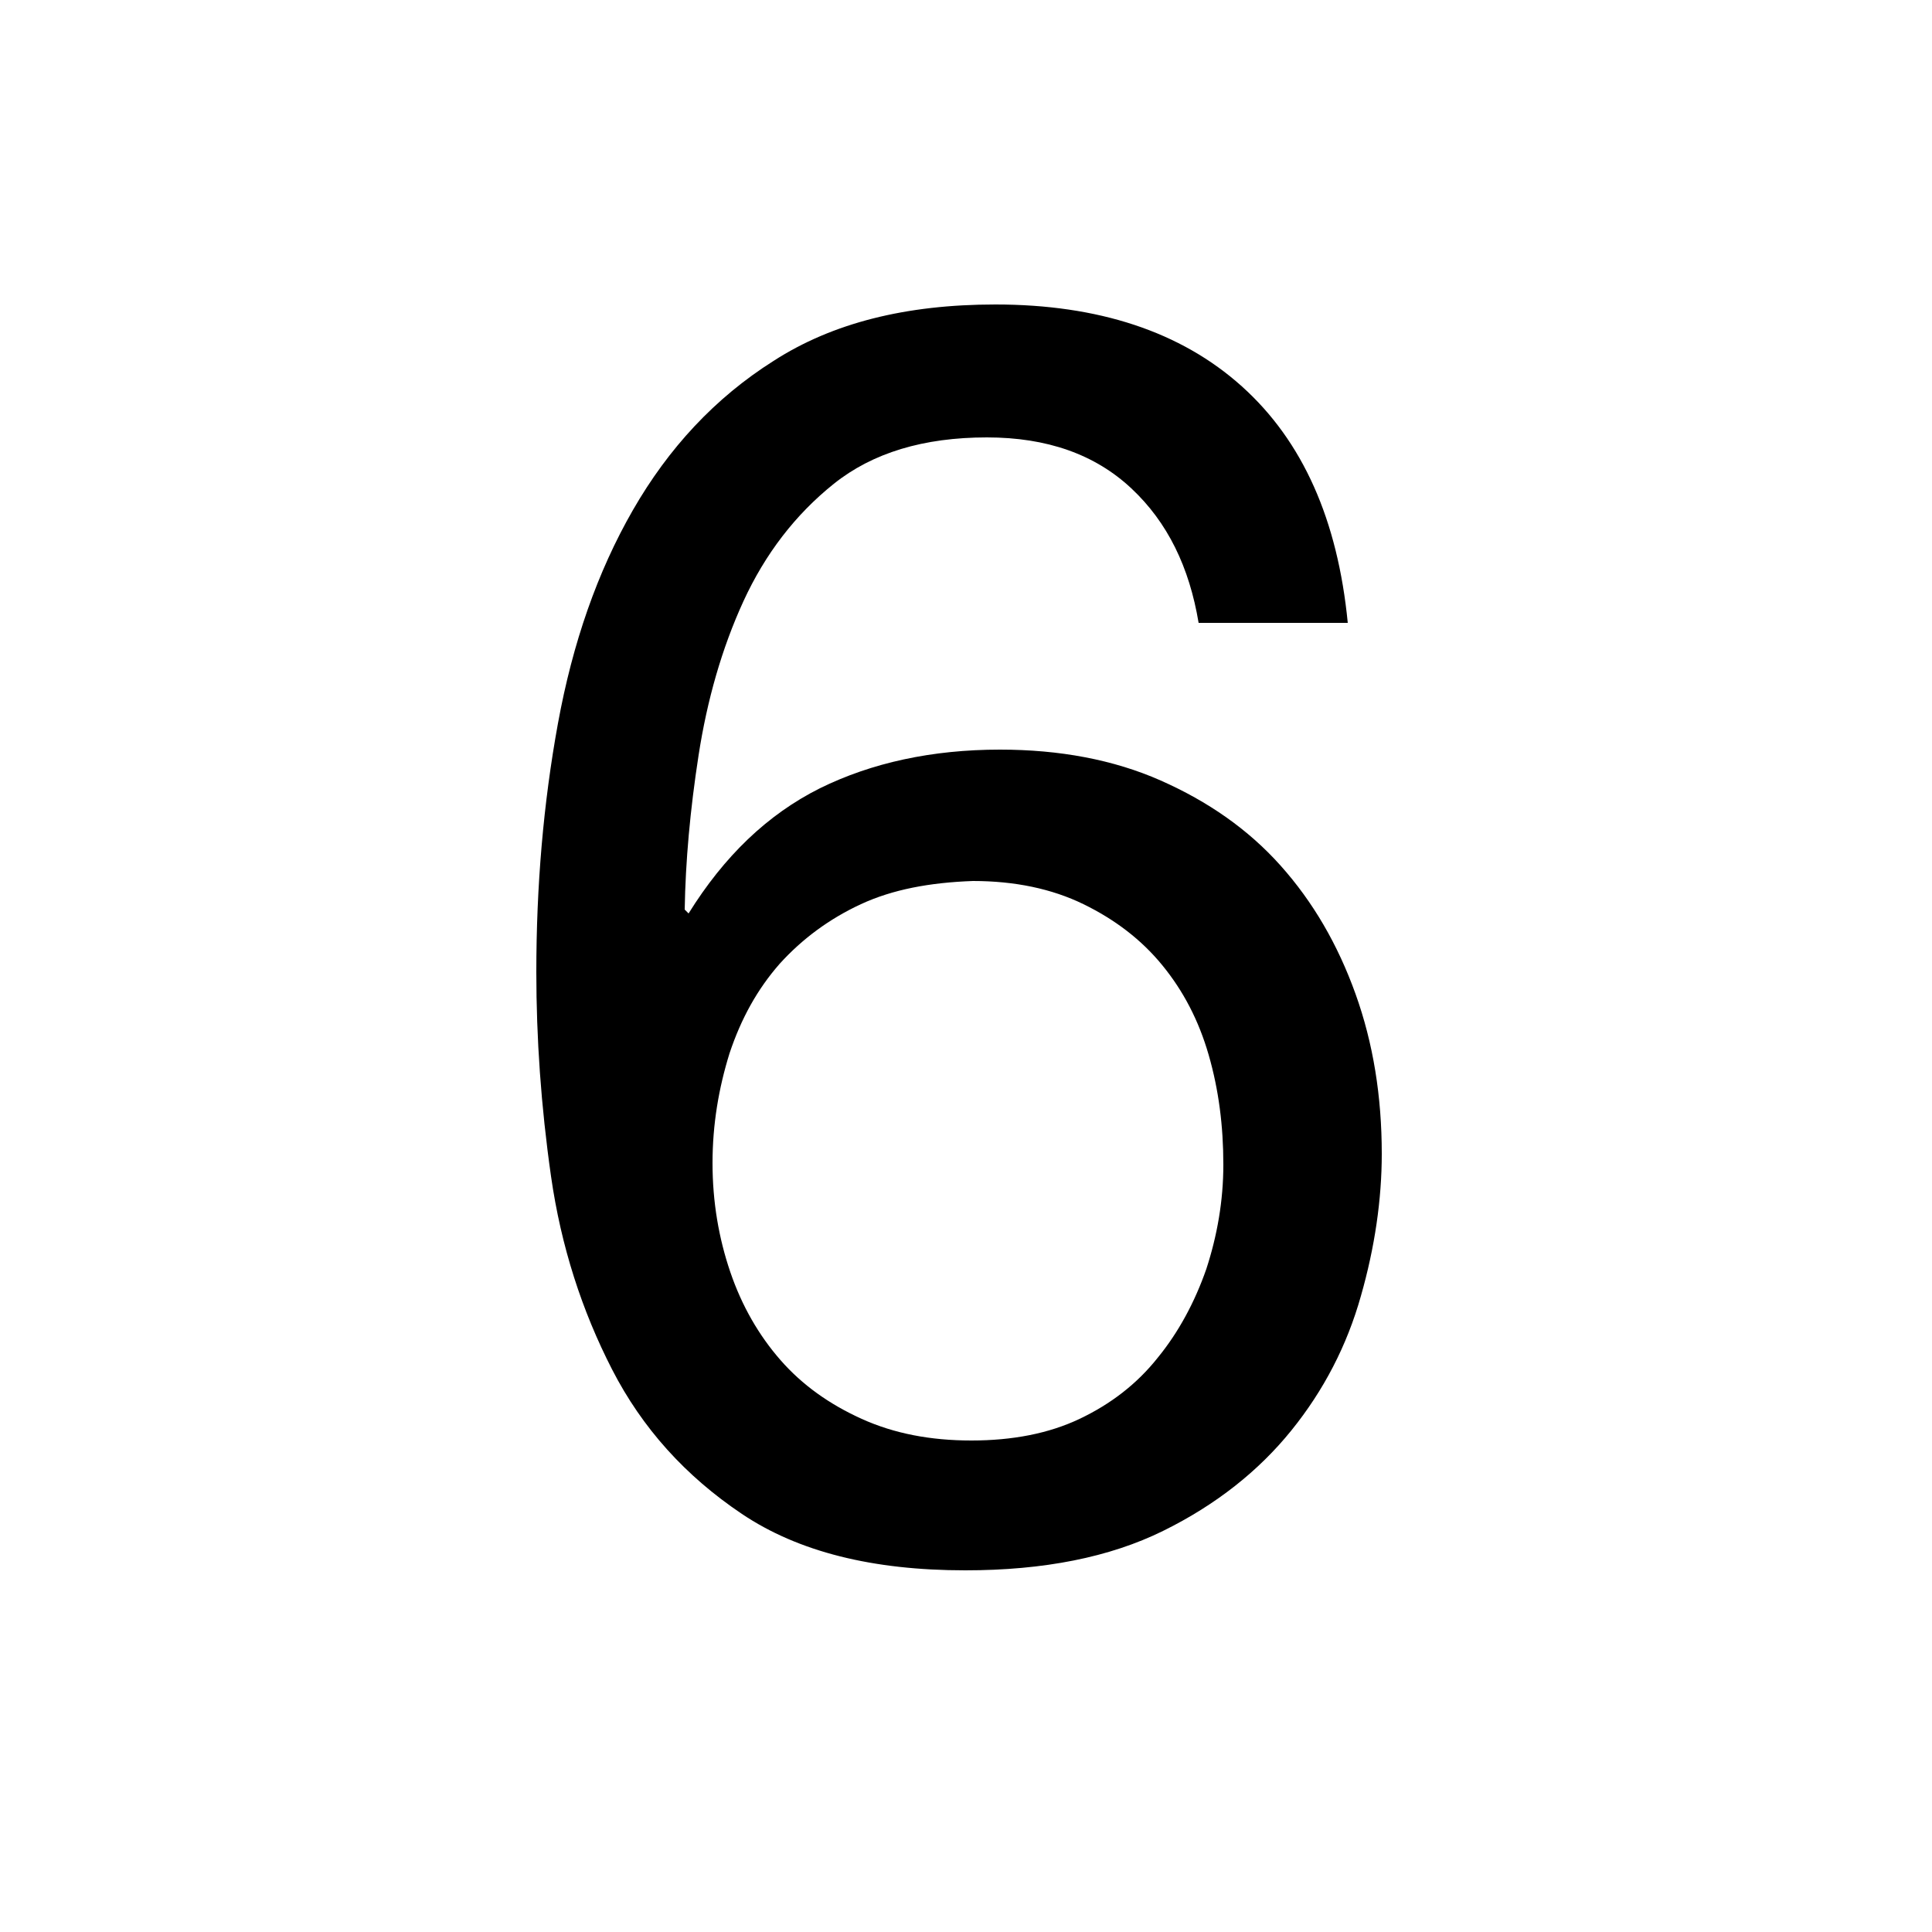 <?xml version="1.0" encoding="utf-8"?>
<!-- Generator: Adobe Illustrator 27.1.1, SVG Export Plug-In . SVG Version: 6.00 Build 0)  -->
<svg version="1.1" id="Layer_1" xmlns="http://www.w3.org/2000/svg" xmlns:xlink="http://www.w3.org/1999/xlink" x="0px" y="0px"
	 width="250px" height="250px" viewBox="0 0 250 250" style="enable-background:new 0 0 250 250;" xml:space="preserve">
<g>
	<path d="M146.4,63.2c-4.7-4.4-10.9-6.6-18.7-6.6c-8.2,0-14.8,2-19.8,6c-5,4-8.9,9.1-11.7,15.2c-2.8,6.1-4.7,12.8-5.8,19.9
		c-1.1,7.1-1.7,13.8-1.8,20l0.5,0.5c4.6-7.4,10.2-12.8,17-16.2c6.7-3.3,14.5-5,23.3-5c7.7,0,14.7,1.3,20.8,4
		c6.1,2.7,11.3,6.3,15.5,11c4.2,4.7,7.4,10.2,9.7,16.6s3.4,13.3,3.4,20.7c0,5.9-0.9,12.1-2.7,18.4c-1.8,6.4-4.8,12.2-9,17.4
		c-4.2,5.2-9.7,9.6-16.6,13c-6.9,3.4-15.4,5.1-25.6,5.1c-12,0-21.6-2.4-28.9-7.3c-7.3-4.9-12.9-11.1-16.8-18.7
		c-3.9-7.6-6.6-15.9-7.9-25c-1.3-9.1-1.9-17.9-1.9-26.4c0-11.1,0.9-21.8,2.8-32.2c1.9-10.4,5.1-19.6,9.7-27.6
		c4.6-8,10.6-14.5,18.2-19.3c7.6-4.9,17.1-7.3,28.7-7.3c13.3,0,24,3.5,31.9,10.6c7.9,7.1,12.4,17.3,13.7,30.6h-19.3
		C153.9,73.4,151.1,67.6,146.4,63.2z M111.4,117c-4.1,1.9-7.6,4.5-10.5,7.7c-2.9,3.3-5,7.1-6.5,11.6c-1.4,4.5-2.2,9.2-2.2,14.2
		c0,5,0.8,9.7,2.3,14.1c1.5,4.4,3.7,8.2,6.5,11.4c2.8,3.2,6.3,5.7,10.5,7.6c4.2,1.9,8.9,2.8,14.2,2.8c5.3,0,10-0.9,14-2.8
		c4-1.9,7.4-4.5,10.1-7.9c2.7-3.3,4.8-7.2,6.3-11.5c1.4-4.3,2.2-8.8,2.2-13.5c0-5-0.6-9.7-1.9-14.2c-1.3-4.5-3.3-8.3-6-11.6
		c-2.7-3.3-6.1-5.9-10.2-7.9c-4.1-2-8.9-3-14.3-3C120.3,114.2,115.5,115.1,111.4,117z"/>
</g>
<g>
</g>
<g>
</g>
<g>
</g>
<g>
</g>
<g>
</g>
</svg>
